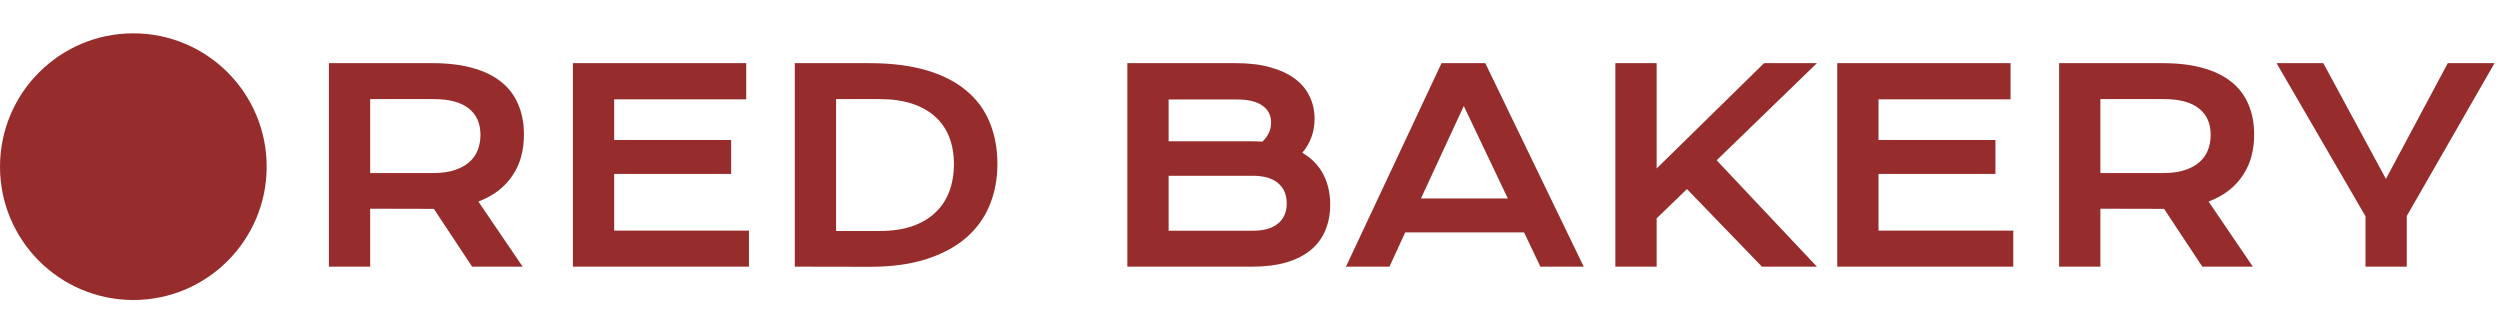 <svg width="225" height="30" viewBox="0 0 225 30" fill="none" xmlns="http://www.w3.org/2000/svg">
<path d="M29.602 5.684H38.918C40.324 5.684 41.543 5.832 42.574 6.129C43.605 6.418 44.461 6.84 45.141 7.395C45.82 7.949 46.324 8.625 46.652 9.422C46.988 10.219 47.156 11.121 47.156 12.129C47.156 12.809 47.074 13.457 46.91 14.074C46.746 14.684 46.492 15.246 46.148 15.762C45.812 16.277 45.387 16.738 44.871 17.145C44.355 17.543 43.75 17.875 43.055 18.141L47.039 24H42.492L39.047 18.797H38.941L33.316 18.785V24H29.602V5.684ZM39.012 15.574C39.715 15.574 40.328 15.492 40.852 15.328C41.383 15.164 41.824 14.934 42.176 14.637C42.535 14.34 42.801 13.98 42.973 13.559C43.152 13.129 43.242 12.652 43.242 12.129C43.242 11.105 42.891 10.316 42.188 9.762C41.484 9.199 40.426 8.918 39.012 8.918H33.316V15.574H39.012ZM51.562 5.684H67.16V8.941H55.277V12.598H65.801V15.656H55.277V20.754H67.406V24H51.562V5.684ZM71.531 5.684H78.246C80.207 5.684 81.91 5.895 83.356 6.316C84.801 6.738 85.996 7.344 86.941 8.133C87.894 8.914 88.602 9.867 89.062 10.992C89.531 12.109 89.766 13.367 89.766 14.766C89.766 16.094 89.535 17.324 89.074 18.457C88.613 19.582 87.91 20.559 86.965 21.387C86.019 22.207 84.824 22.852 83.379 23.32C81.934 23.781 80.231 24.012 78.269 24.012L71.531 24V5.684ZM79.16 20.789C80.269 20.789 81.242 20.648 82.078 20.367C82.914 20.078 83.609 19.672 84.164 19.148C84.727 18.625 85.148 17.992 85.43 17.25C85.711 16.508 85.852 15.68 85.852 14.766C85.852 13.867 85.711 13.059 85.43 12.34C85.148 11.613 84.727 11 84.164 10.5C83.609 9.992 82.914 9.602 82.078 9.328C81.242 9.055 80.269 8.918 79.16 8.918H75.246V20.789H79.16ZM101.461 5.684H111.246C112.441 5.684 113.48 5.812 114.363 6.07C115.254 6.32 115.992 6.668 116.578 7.113C117.164 7.559 117.598 8.09 117.879 8.707C118.168 9.316 118.312 9.977 118.312 10.688C118.312 11.852 117.945 12.871 117.211 13.746C118.055 14.246 118.684 14.895 119.098 15.691C119.512 16.488 119.719 17.395 119.719 18.41C119.719 19.262 119.574 20.031 119.285 20.719C119.004 21.406 118.57 21.996 117.984 22.488C117.406 22.973 116.672 23.348 115.781 23.613C114.898 23.871 113.855 24 112.652 24H101.461V5.684ZM112.676 12.715C112.996 12.715 113.309 12.727 113.613 12.75C114.137 12.25 114.398 11.68 114.398 11.039C114.398 10.375 114.137 9.863 113.613 9.504C113.098 9.137 112.34 8.953 111.34 8.953H105.176V12.715H112.676ZM112.746 20.766C113.746 20.766 114.504 20.551 115.02 20.121C115.543 19.691 115.805 19.086 115.805 18.305C115.805 17.523 115.543 16.914 115.02 16.477C114.504 16.039 113.746 15.82 112.746 15.82H105.176V20.766H112.746ZM129.738 5.684H133.676L142.535 24H138.633L137.168 20.918H126.469L125.051 24H121.137L129.738 5.684ZM135.703 17.859L131.742 9.539L127.887 17.859H135.703ZM145.383 5.684H149.098V15.164L158.766 5.684H163.523L154.5 14.426L163.523 24H158.578L151.828 17.016L149.098 19.652V24H145.383V5.684ZM165.352 5.684H180.949V8.941H169.066V12.598H179.59V15.656H169.066V20.754H181.195V24H165.352V5.684ZM185.32 5.684H194.637C196.043 5.684 197.262 5.832 198.293 6.129C199.324 6.418 200.18 6.84 200.859 7.395C201.539 7.949 202.043 8.625 202.371 9.422C202.707 10.219 202.875 11.121 202.875 12.129C202.875 12.809 202.793 13.457 202.629 14.074C202.465 14.684 202.211 15.246 201.867 15.762C201.531 16.277 201.105 16.738 200.59 17.145C200.074 17.543 199.469 17.875 198.773 18.141L202.758 24H198.211L194.766 18.797H194.66L189.035 18.785V24H185.32V5.684ZM194.73 15.574C195.434 15.574 196.047 15.492 196.57 15.328C197.102 15.164 197.543 14.934 197.895 14.637C198.254 14.34 198.52 13.98 198.691 13.559C198.871 13.129 198.961 12.652 198.961 12.129C198.961 11.105 198.609 10.316 197.906 9.762C197.203 9.199 196.145 8.918 194.73 8.918H189.035V15.574H194.73ZM212.895 19.465L204.891 5.684H209.098L214.734 16.102L220.301 5.684H224.508L216.609 19.441V24H212.895V19.465Z" fill="#972C2C"/>
<circle cx="12" cy="15" r="12" fill="#972C2C"/>
</svg>
